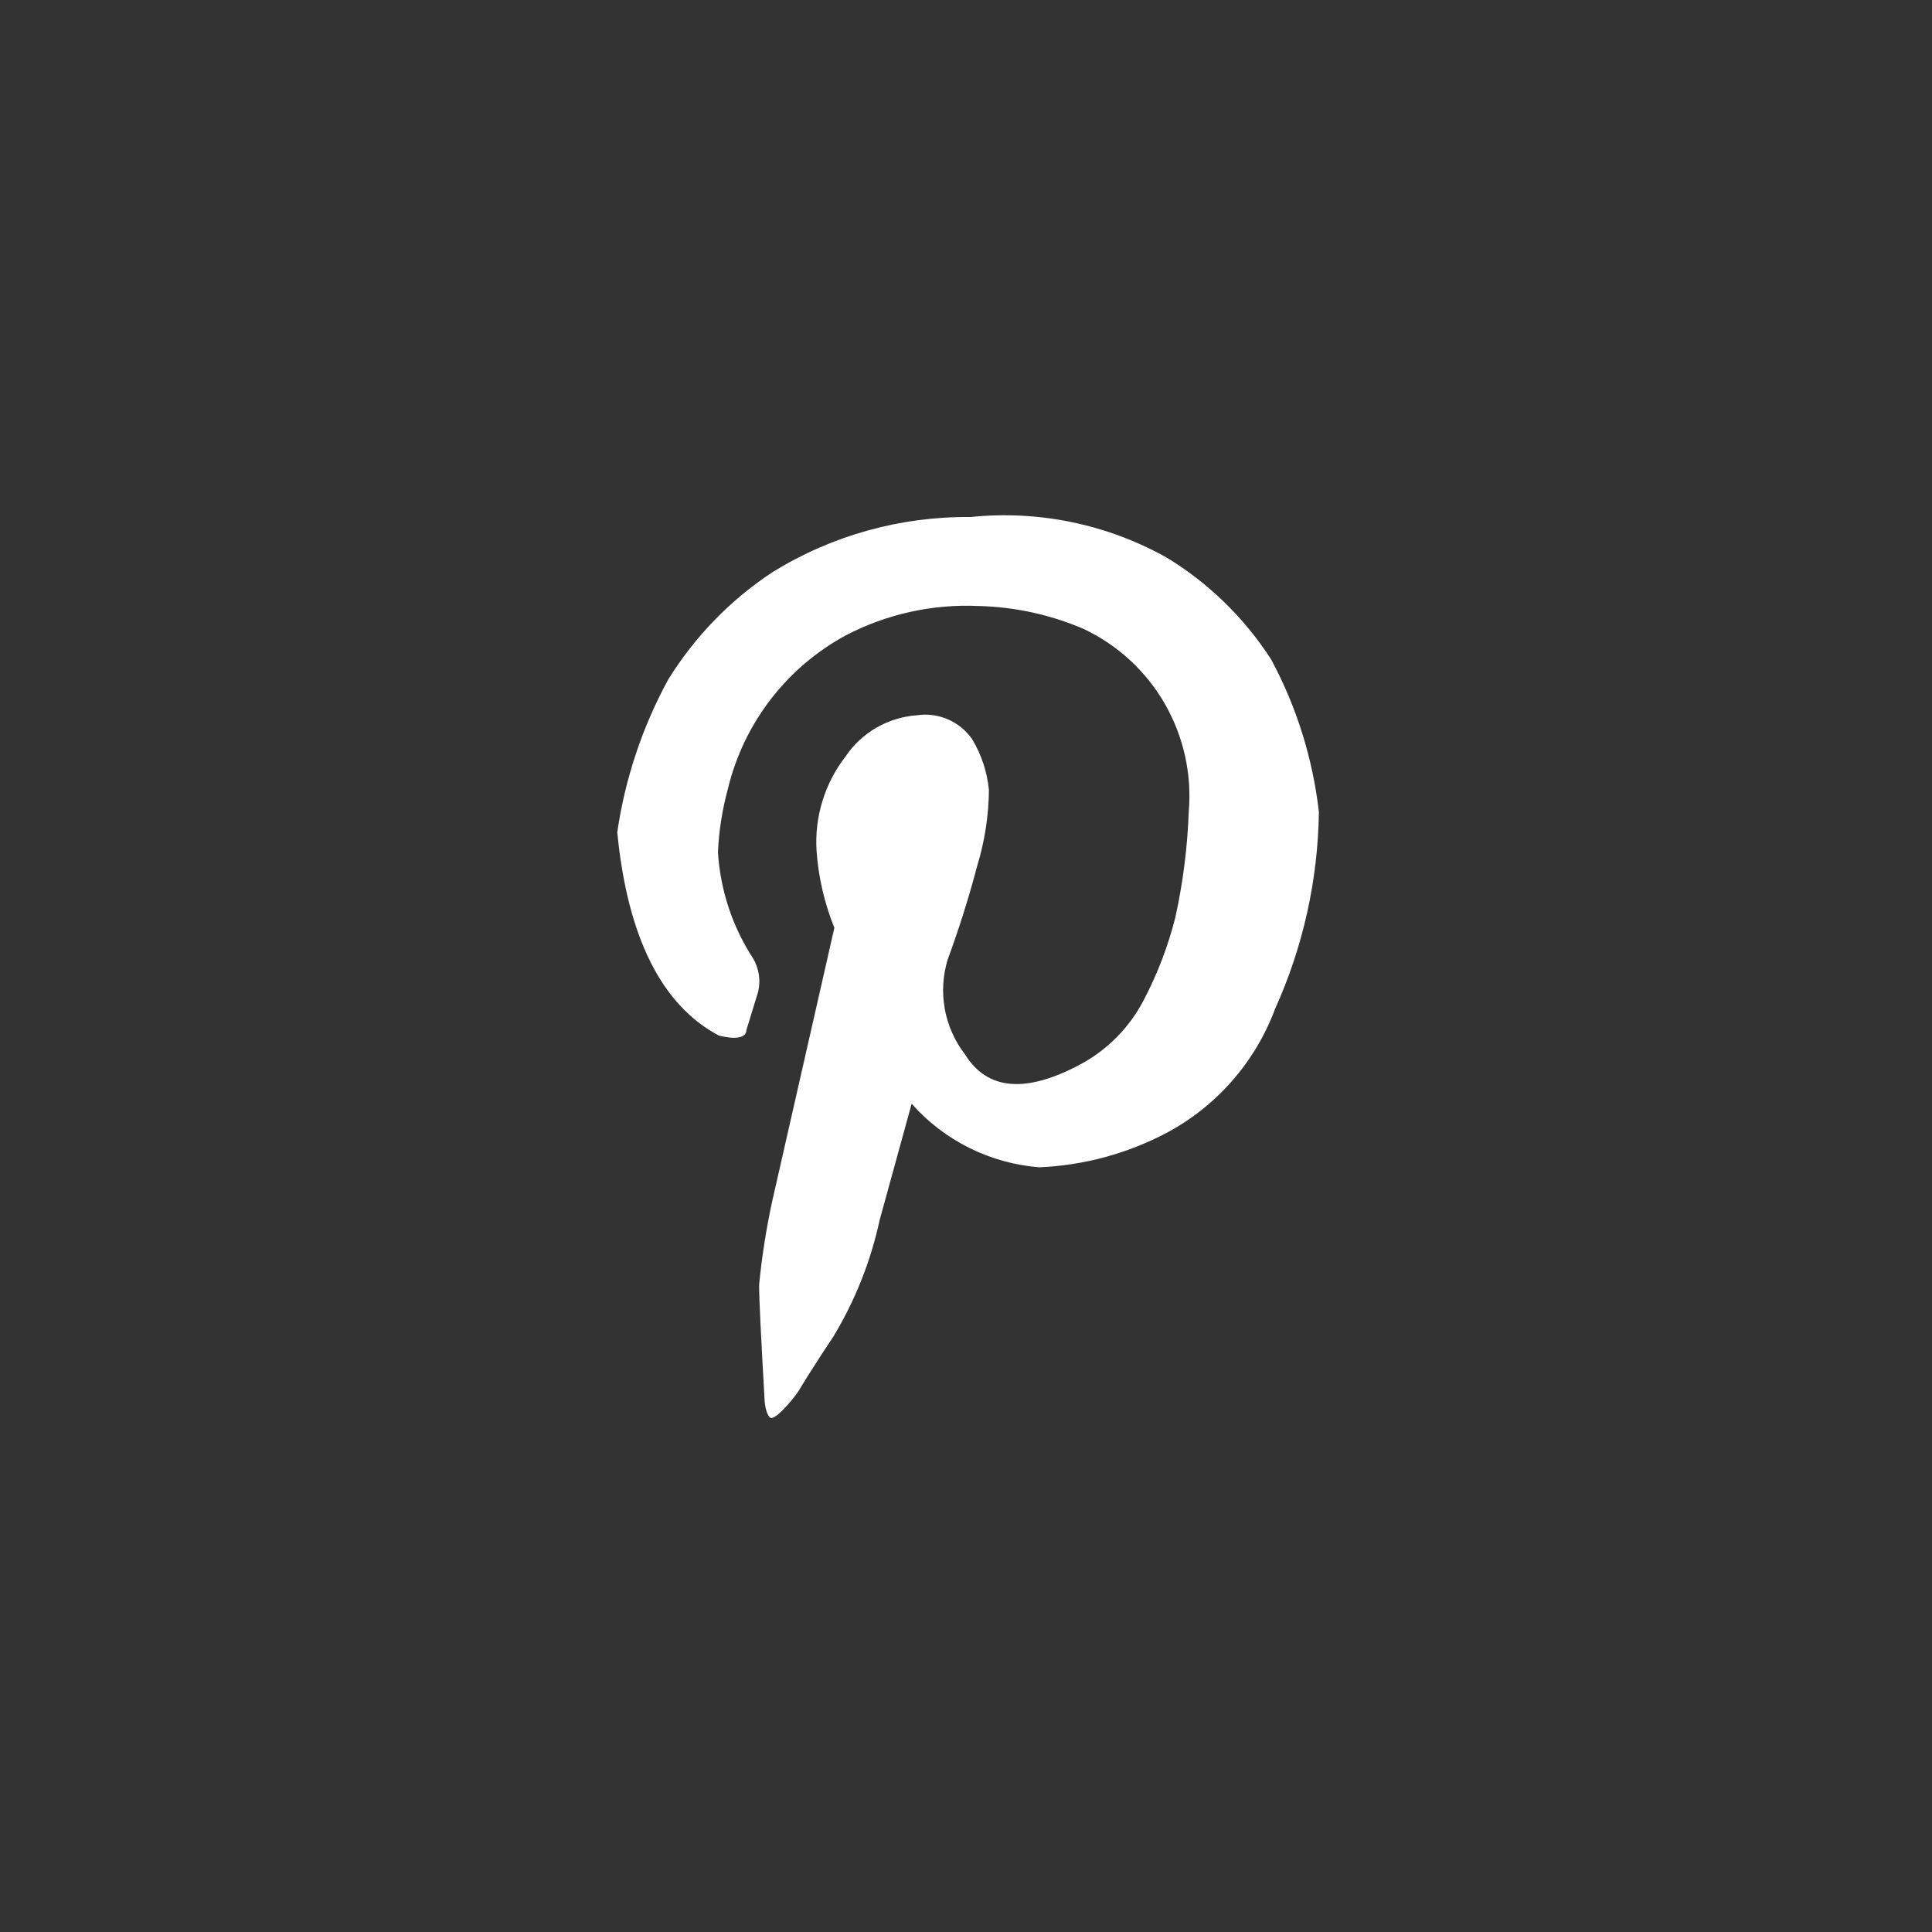 <svg width="38" height="38" viewBox="0 0 38 38" fill="none" xmlns="http://www.w3.org/2000/svg">
<rect x="0" y="0" width="38" height="38" fill="#333333" stroke="none"/>
<path d="M14.681 20.259C14.681 20.419 14.461 20.449 14.141 20.369C13.021 19.779 12.341 18.439 12.141 16.369C12.294 15.318 12.633 14.302 13.141 13.369C13.665 12.521 14.368 11.797 15.201 11.249C16.369 10.529 17.718 10.155 19.091 10.169C20.429 10.031 21.777 10.311 22.951 10.969C23.776 11.472 24.477 12.156 25.001 12.969C25.502 13.9 25.82 14.918 25.941 15.969C25.923 17.305 25.631 18.622 25.081 19.839C24.692 20.885 23.935 21.753 22.951 22.279C22.175 22.69 21.317 22.922 20.441 22.959C19.474 22.883 18.574 22.435 17.931 21.709L17.301 23.999C17.126 24.808 16.819 25.581 16.391 26.289C16.011 26.859 15.791 27.219 15.701 27.369C15.608 27.501 15.504 27.625 15.391 27.739C15.281 27.849 15.201 27.899 15.161 27.889C15.121 27.879 15.061 27.769 15.041 27.579C14.971 26.339 14.931 25.579 14.931 25.269C14.984 24.728 15.067 24.191 15.181 23.659L16.411 18.249C16.216 17.767 16.098 17.258 16.061 16.739C16.018 16.07 16.22 15.409 16.631 14.879C16.787 14.647 16.995 14.453 17.237 14.313C17.48 14.173 17.751 14.089 18.031 14.069C18.238 14.037 18.45 14.065 18.643 14.148C18.836 14.231 19.001 14.367 19.121 14.539C19.304 14.844 19.417 15.185 19.451 15.539C19.446 16.044 19.368 16.546 19.221 17.029C19.041 17.709 18.841 18.329 18.641 18.869C18.544 19.185 18.524 19.52 18.583 19.846C18.642 20.171 18.779 20.477 18.981 20.739C19.421 21.449 20.181 21.509 21.261 20.929C21.786 20.644 22.214 20.209 22.491 19.679C22.766 19.157 22.978 18.603 23.121 18.029C23.269 17.352 23.356 16.662 23.381 15.969C23.445 15.229 23.281 14.488 22.911 13.844C22.541 13.2 21.982 12.685 21.311 12.369C20.656 12.088 19.953 11.936 19.241 11.919C18.335 11.879 17.434 12.079 16.631 12.499C16.058 12.811 15.556 13.239 15.159 13.755C14.761 14.272 14.475 14.866 14.321 15.499C14.208 15.911 14.141 16.333 14.121 16.759C14.167 17.504 14.404 18.224 14.811 18.849C14.929 19.047 14.965 19.285 14.911 19.509L14.681 20.259Z" fill="white"/>
</svg>
